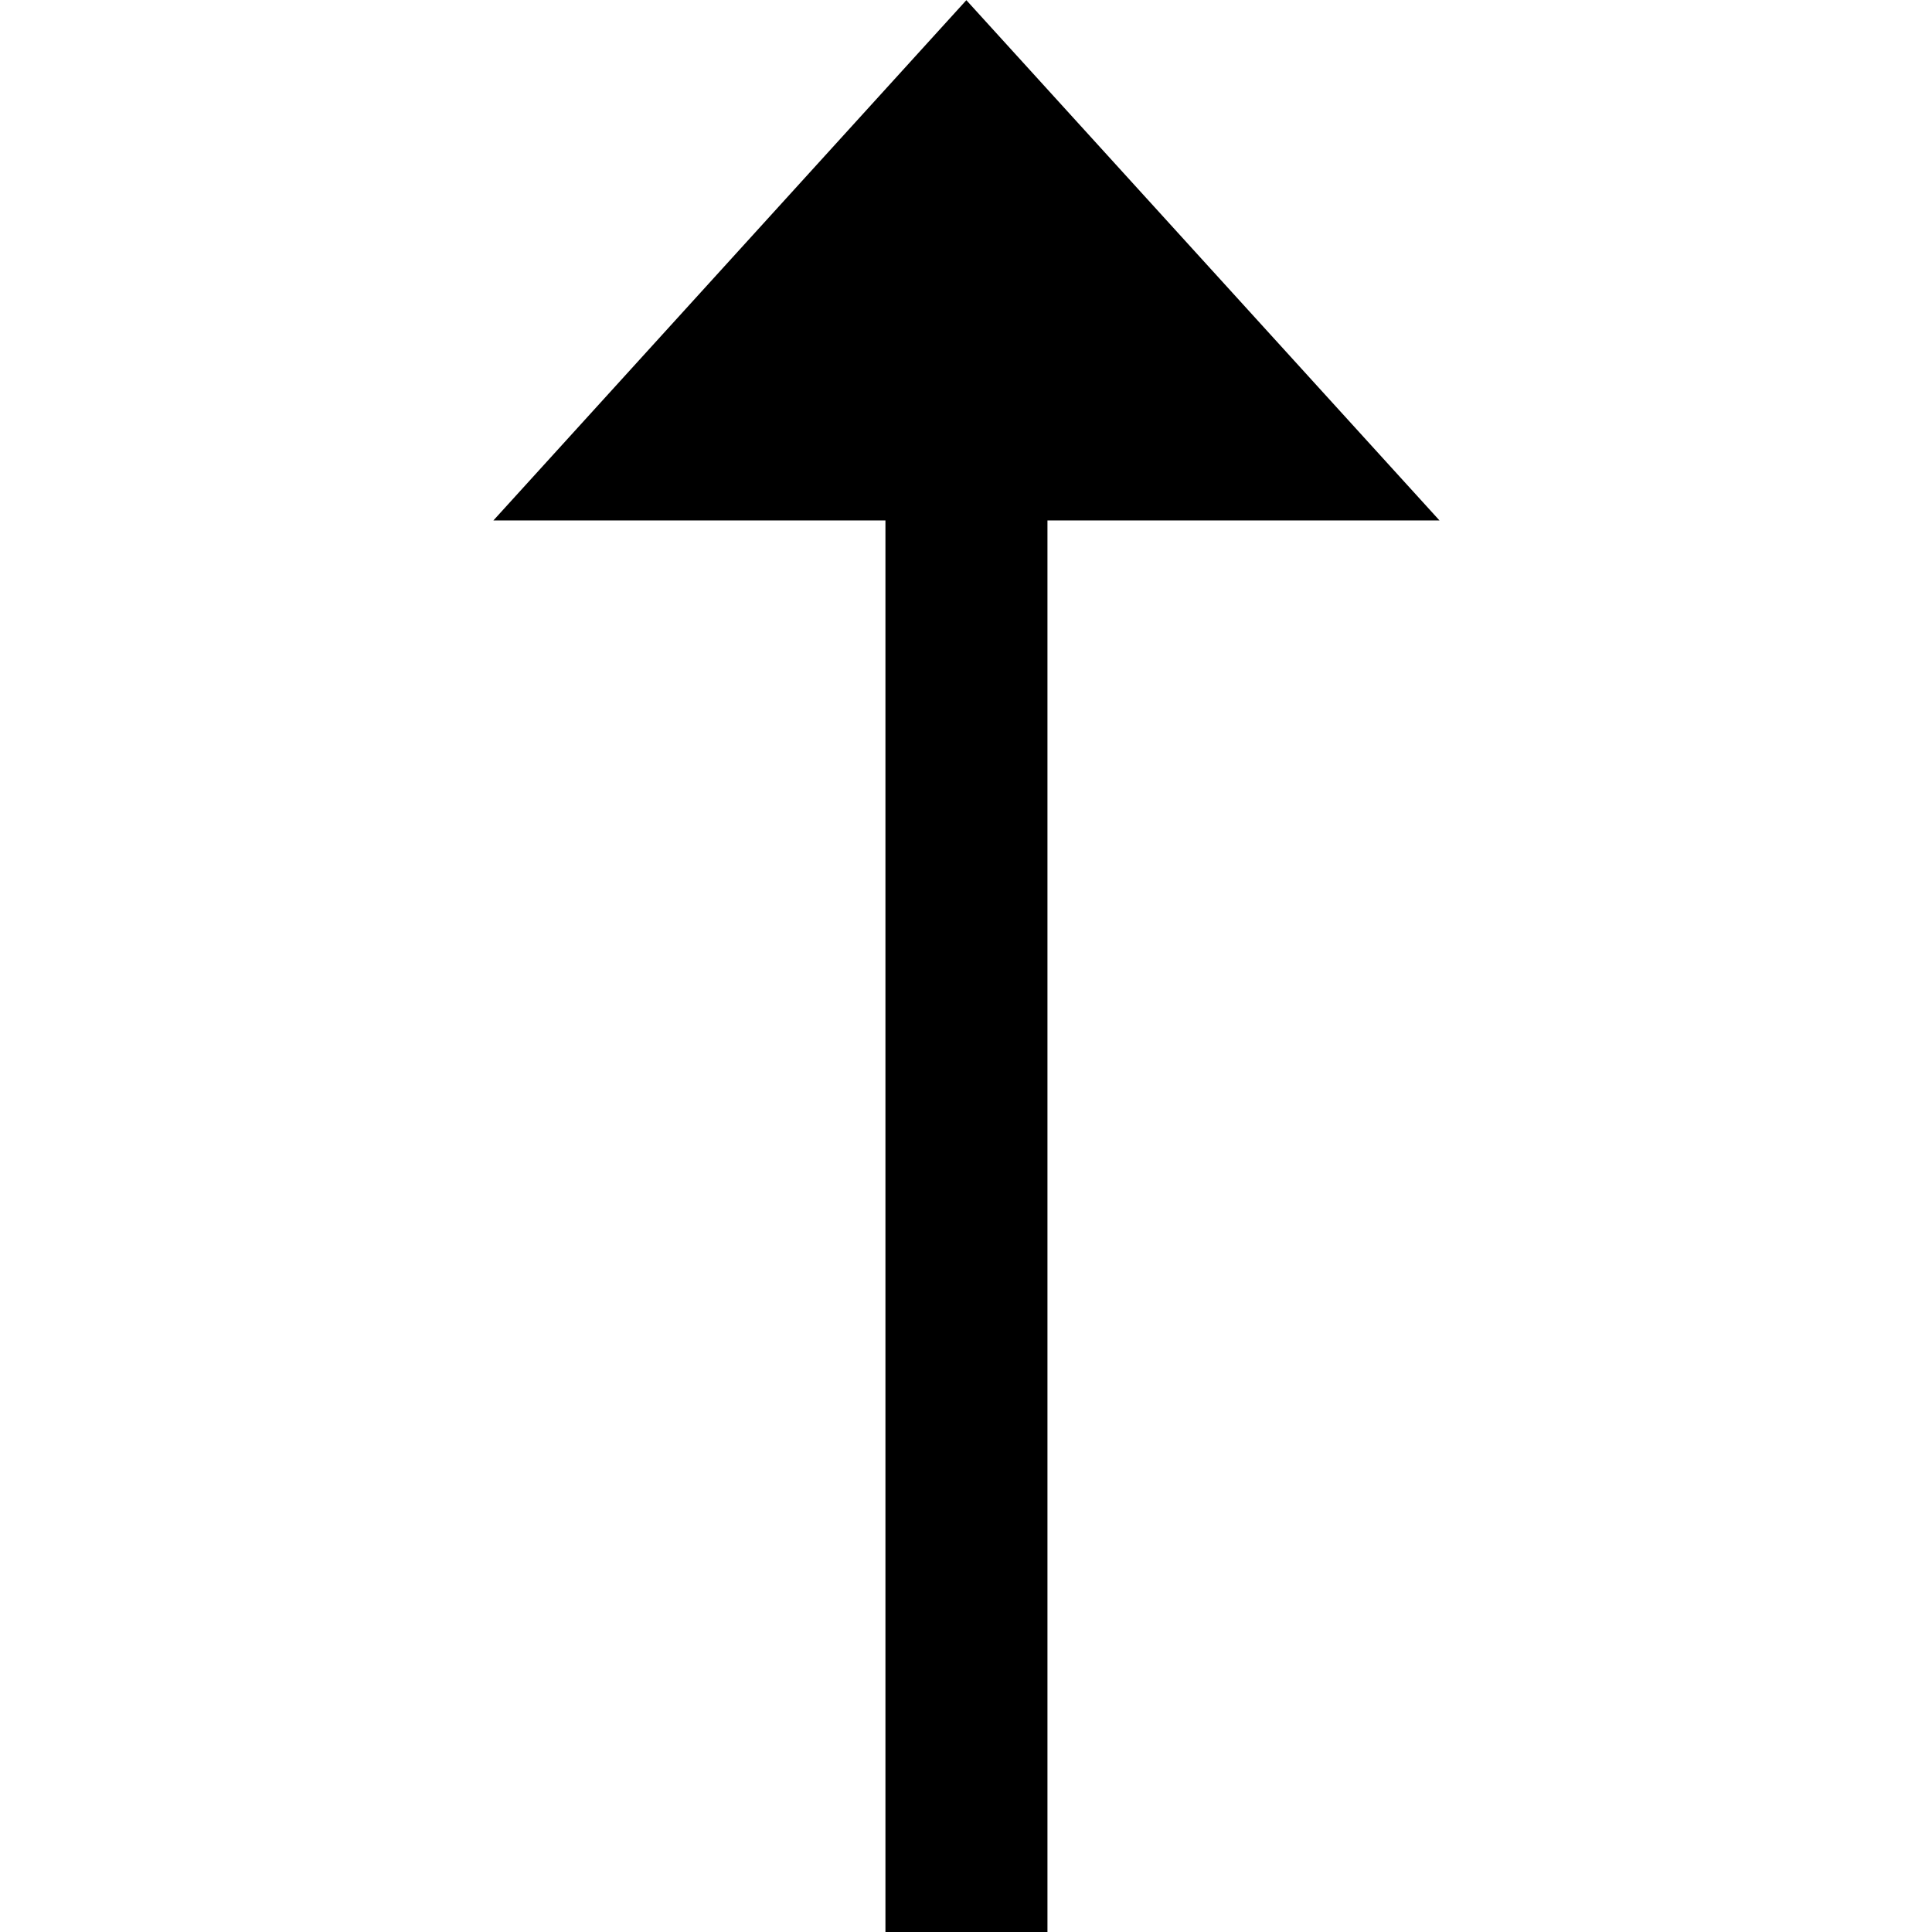 <?xml version="1.0" encoding="UTF-8" standalone="no"?>
<!DOCTYPE svg PUBLIC "-//W3C//DTD SVG 1.1//EN" "http://www.w3.org/Graphics/SVG/1.1/DTD/svg11.dtd">
<svg width="330" height="330" viewBox="0 0 330 330" version="1.1" xmlns="http://www.w3.org/2000/svg" xmlns:xlink="http://www.w3.org/1999/xlink" xml:space="preserve" xmlns:serif="http://www.serif.com/" style="fill-rule:evenodd;clip-rule:evenodd;stroke-linejoin:round;stroke-miterlimit:2;">
    <g transform="matrix(0,-35.112,31.919,0,-4305.1,3780.75)">
        <path d="M107.676,140.047L105.145,137.516L105.145,139.614L98.278,139.614L98.278,140.481L105.145,140.481L105.145,142.579L107.676,140.047Z" style="fill-rule:nonzero;"/>
    </g>
</svg>
